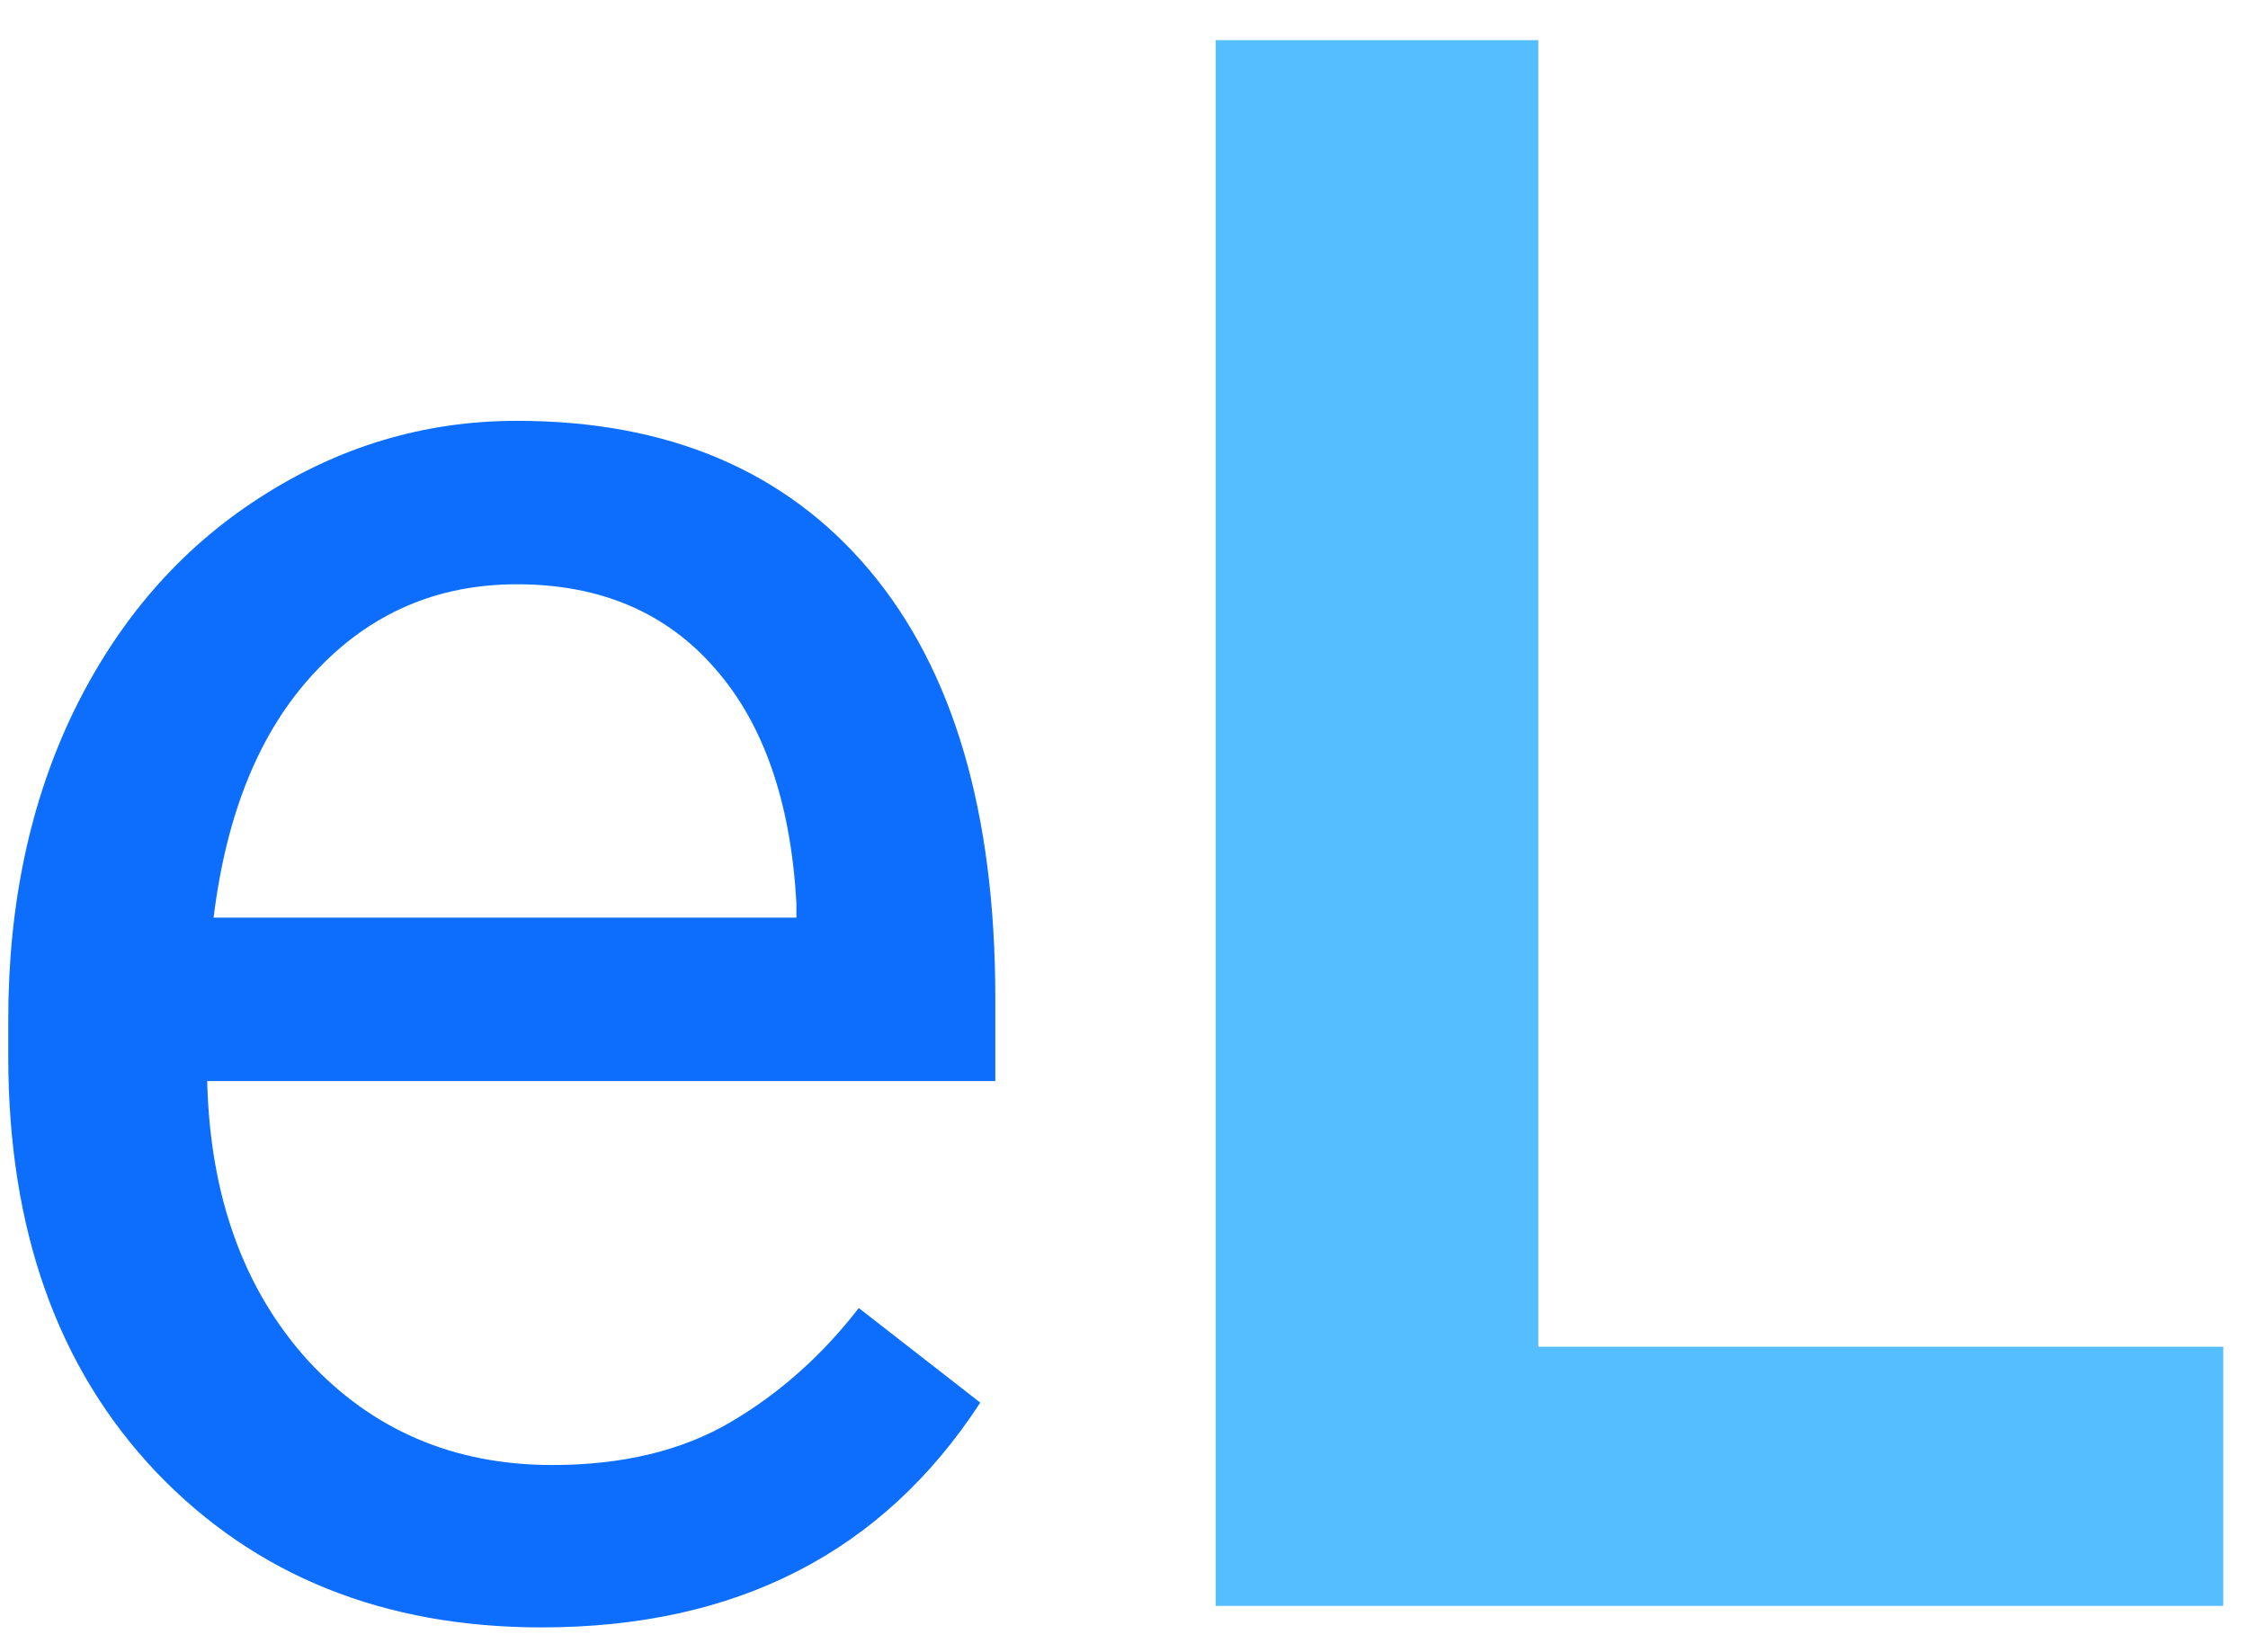 <svg width="49" height="36" viewBox="0 0 49 36" fill="none" xmlns="http://www.w3.org/2000/svg">
<path d="M11.805 35.469C8.367 35.469 5.57 34.344 3.414 32.094C1.258 29.828 0.18 26.805 0.18 23.023V22.227C0.18 19.711 0.656 17.469 1.609 15.5C2.578 13.516 3.922 11.969 5.641 10.859C7.375 9.734 9.25 9.172 11.266 9.172C14.562 9.172 17.125 10.258 18.953 12.43C20.781 14.602 21.695 17.711 21.695 21.758V23.562H4.516C4.578 26.062 5.305 28.086 6.695 29.633C8.102 31.164 9.883 31.93 12.039 31.93C13.57 31.93 14.867 31.617 15.93 30.992C16.992 30.367 17.922 29.539 18.719 28.508L21.367 30.57C19.242 33.836 16.055 35.469 11.805 35.469ZM11.266 12.734C9.516 12.734 8.047 13.375 6.859 14.656C5.672 15.922 4.938 17.703 4.656 20H17.359V19.672C17.234 17.469 16.641 15.766 15.578 14.562C14.516 13.344 13.078 12.734 11.266 12.734Z" fill="#0D6EFD"/>
<path d="M33.531 29.352H48.461V35H26.5V0.875H33.531V29.352Z" fill="#55BEFF"/>
</svg>
